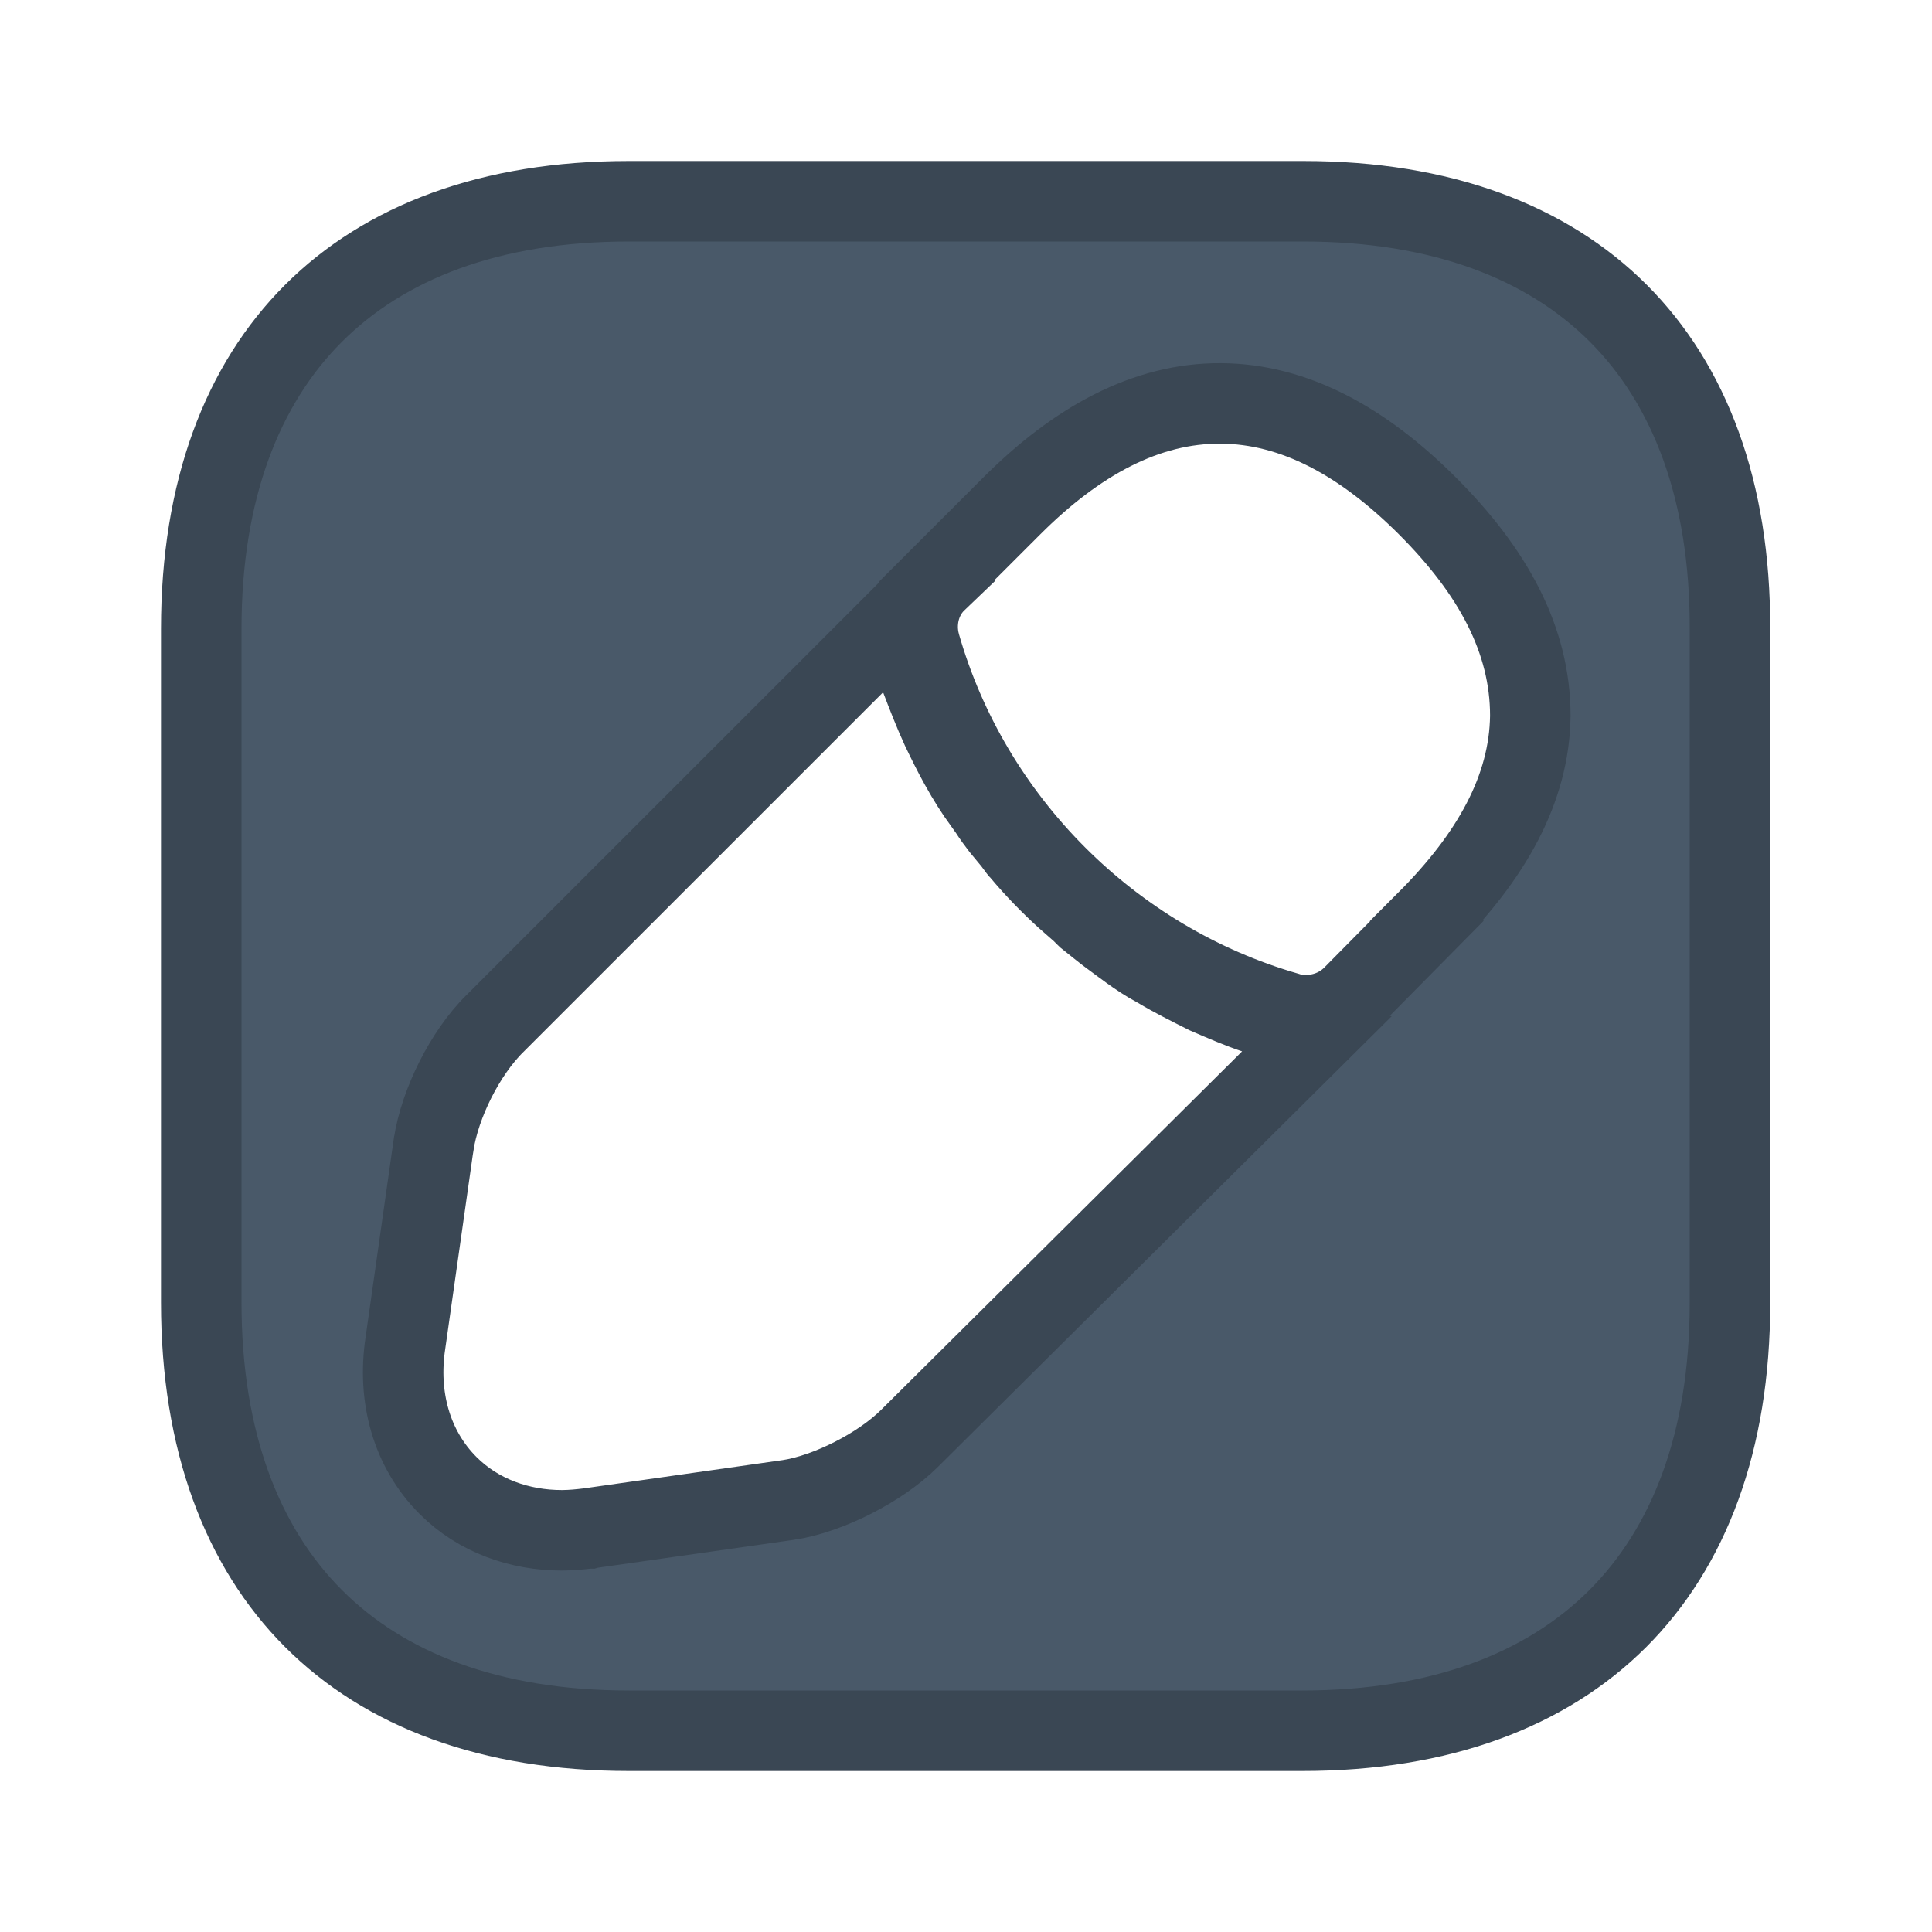 <svg width="36" height="36" viewBox="0 0 36 36" fill="none" xmlns="http://www.w3.org/2000/svg">
<path d="M11.715 3.75H24.285C26.866 3.75 28.835 4.516 30.157 5.84C31.479 7.163 32.242 9.133 32.235 11.713V24.285C32.235 26.866 31.468 28.836 30.145 30.16C28.821 31.484 26.85 32.25 24.27 32.25H11.715C9.134 32.25 7.165 31.484 5.841 30.158C4.517 28.833 3.75 26.858 3.75 24.27V11.715C3.75 9.134 4.516 7.164 5.84 5.84C7.164 4.516 9.134 3.75 11.715 3.75ZM15.925 12.37L9.234 19.06C8.936 19.35 8.681 19.734 8.488 20.114C8.294 20.499 8.138 20.934 8.078 21.342L8.077 21.345L7.554 25.028C7.404 26.019 7.66 26.991 8.35 27.681C8.916 28.247 9.687 28.515 10.47 28.515C10.653 28.515 10.83 28.495 10.958 28.48L10.97 28.48L10.98 28.477L14.671 27.952H14.676C15.08 27.892 15.515 27.729 15.896 27.535C16.278 27.341 16.664 27.085 16.953 26.797L23.674 20.122L24.538 19.264L23.382 18.879C23.107 18.787 22.825 18.666 22.483 18.518C22.157 18.354 21.861 18.206 21.596 18.047L21.579 18.036L21.561 18.027L21.406 17.939C21.252 17.847 21.094 17.737 20.925 17.61L20.914 17.602L20.902 17.594L20.623 17.387C20.522 17.309 20.414 17.221 20.299 17.129L20.26 17.098C20.253 17.091 20.243 17.083 20.232 17.072C20.213 17.053 20.192 17.032 20.165 17.005L20.143 16.981L20.117 16.961L19.849 16.726C19.573 16.474 19.283 16.178 19.026 15.87L19.004 15.844L18.992 15.832C18.989 15.828 18.982 15.821 18.973 15.809C18.953 15.784 18.927 15.749 18.895 15.704L18.872 15.672L18.846 15.642L18.654 15.41C18.582 15.317 18.504 15.21 18.435 15.102L18.421 15.081L18.405 15.06L18.208 14.782C18.139 14.68 18.069 14.569 18.002 14.455L17.998 14.449L17.879 14.241C17.763 14.031 17.651 13.805 17.542 13.577C17.389 13.242 17.277 12.949 17.156 12.633L16.743 11.551L15.925 12.37ZM22.746 7.517C21.363 7.51 20.068 8.212 18.85 9.43L17.455 10.824L17.456 10.825C17.119 11.147 17.037 11.617 17.142 12.002L17.144 12.011C18.082 15.297 20.697 17.916 23.98 18.863C24.093 18.902 24.189 18.909 24.215 18.911C24.272 18.916 24.327 18.915 24.345 18.915C24.65 18.915 24.965 18.8 25.205 18.561L25.208 18.558L26.588 17.162L26.587 17.161C27.798 15.949 28.496 14.695 28.515 13.346V13.335C28.515 11.924 27.82 10.649 26.601 9.43C25.408 8.237 24.127 7.524 22.746 7.517Z" fill="#495969" stroke="#3A4754" stroke-width="1.5"/>
</svg>
